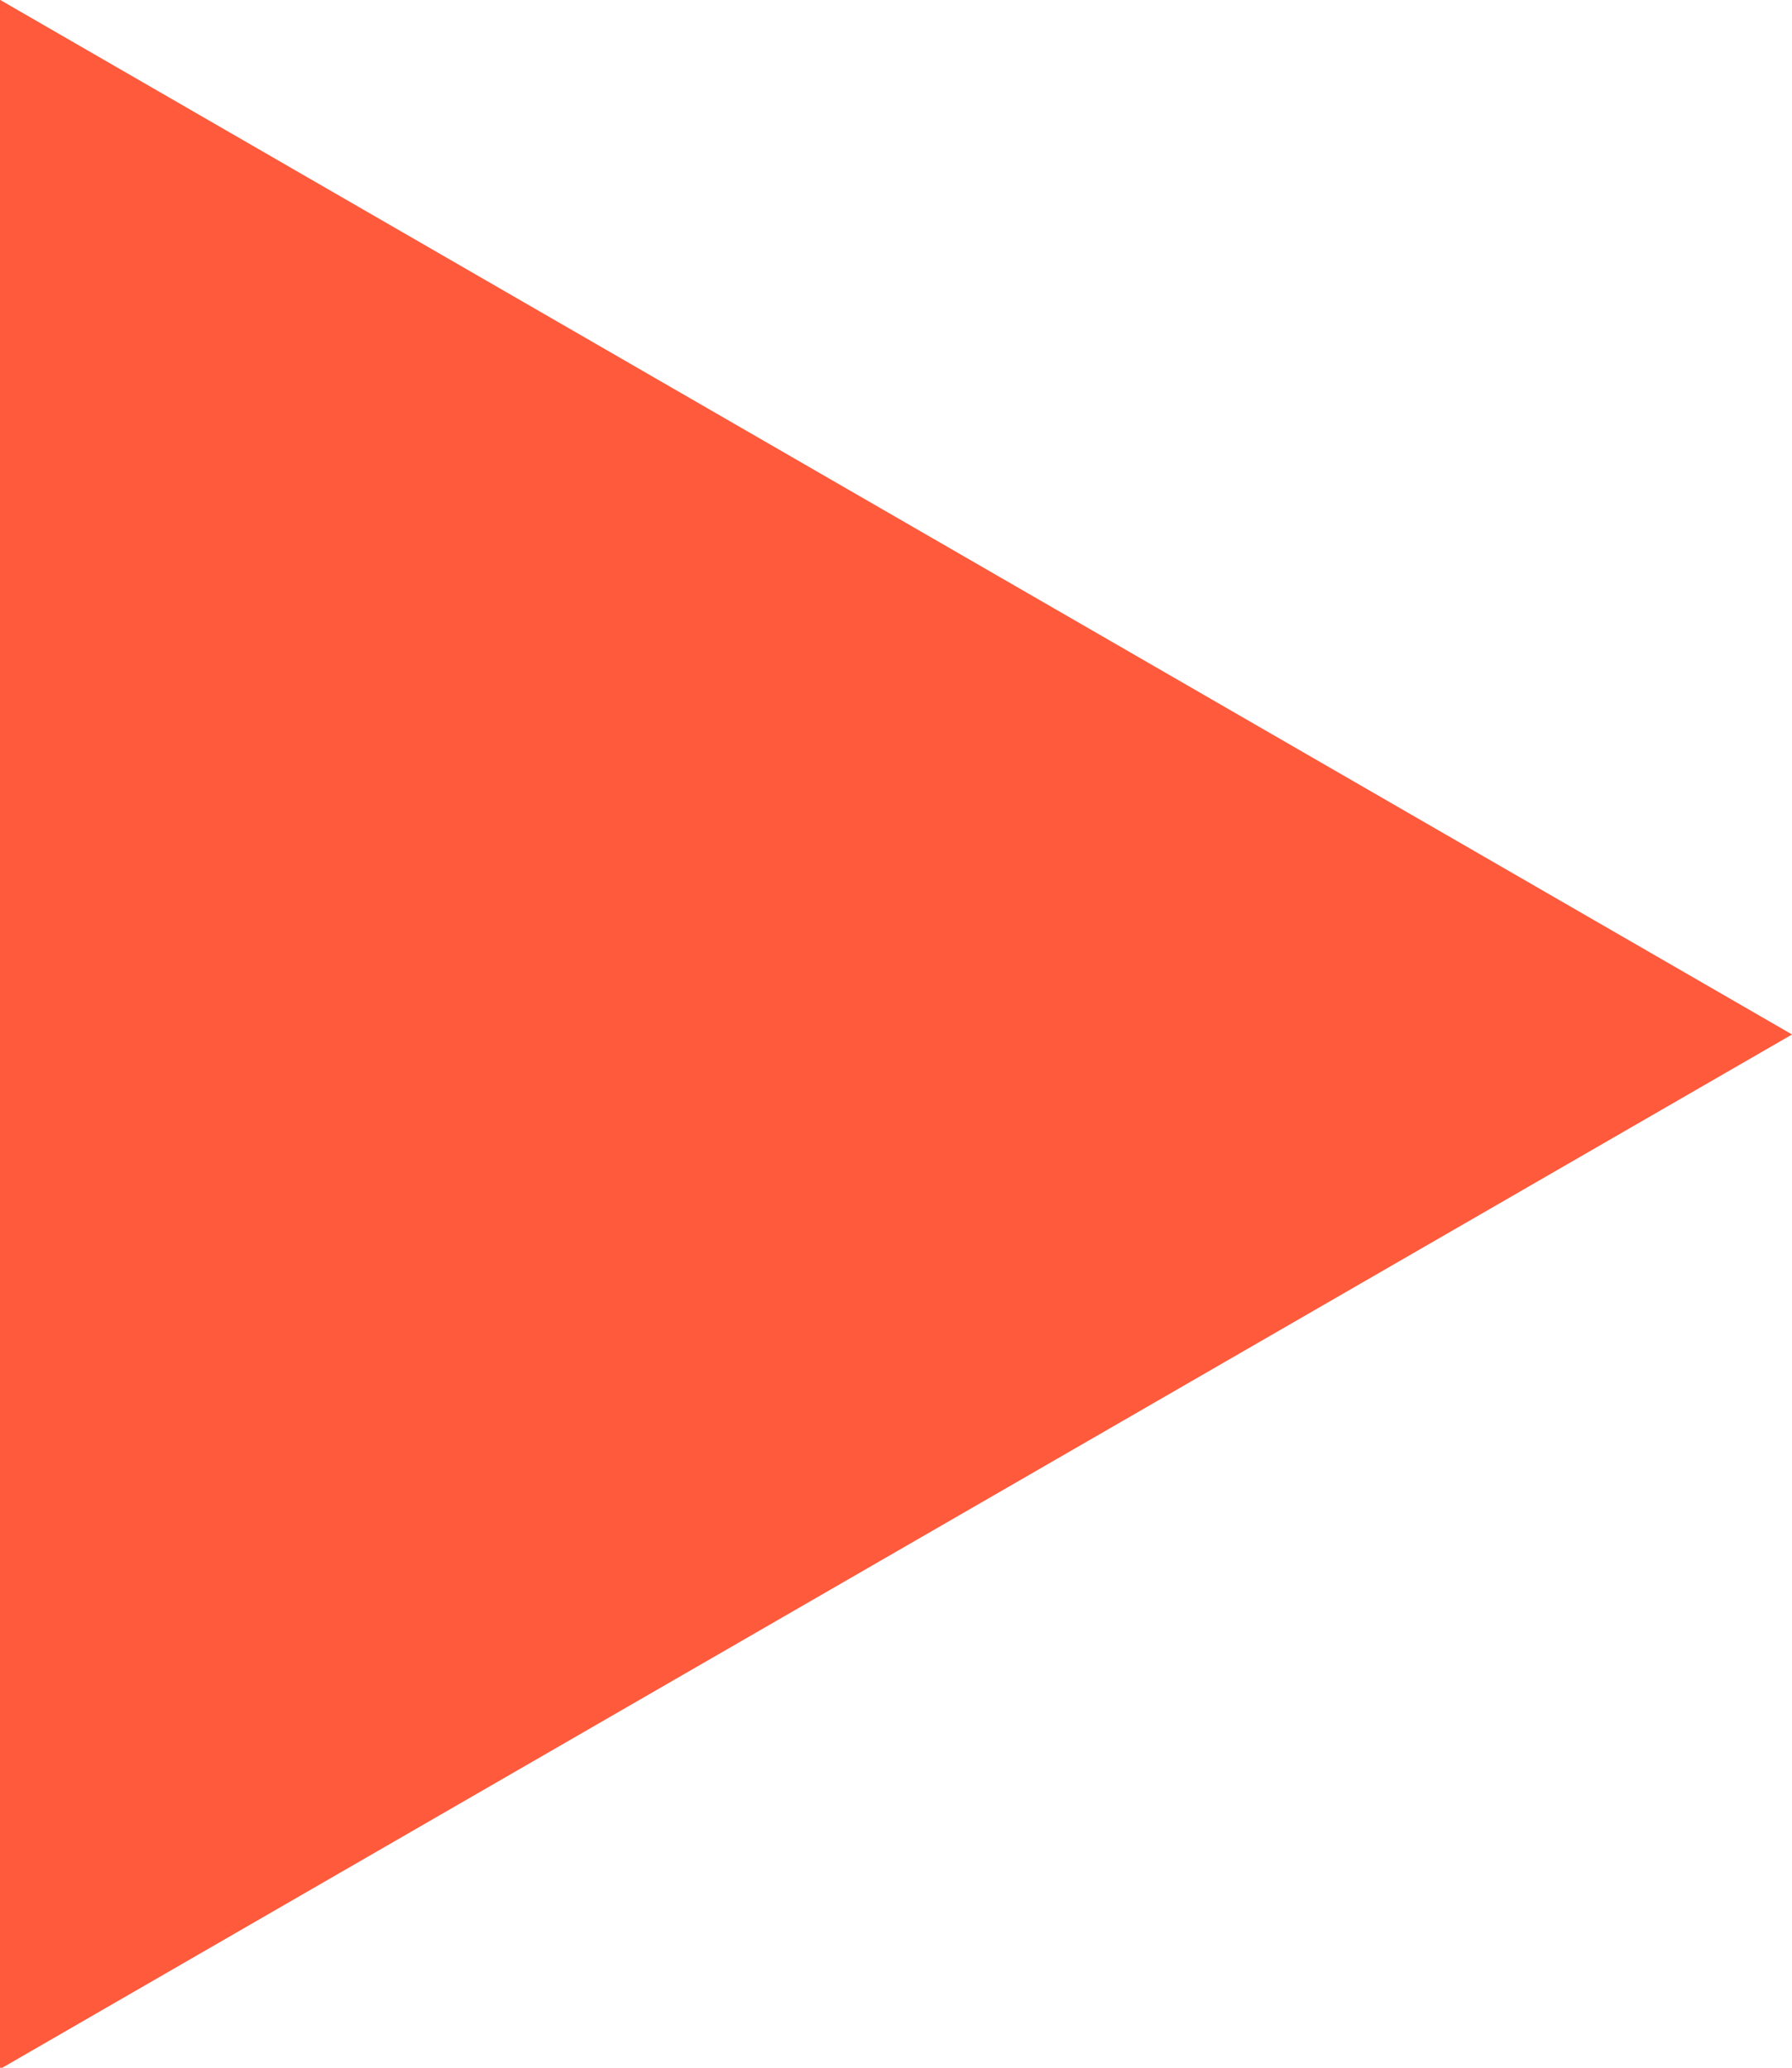 <svg xmlns="http://www.w3.org/2000/svg" width="26" height="30" viewBox="0 0 26 30"><g><g><path fill="#d9d9d8" d="M26 15.009L0 30.019V-.002z"/><path fill="#ff5a3c" d="M26 15.009L0 30.019V-.002z"/></g></g></svg>